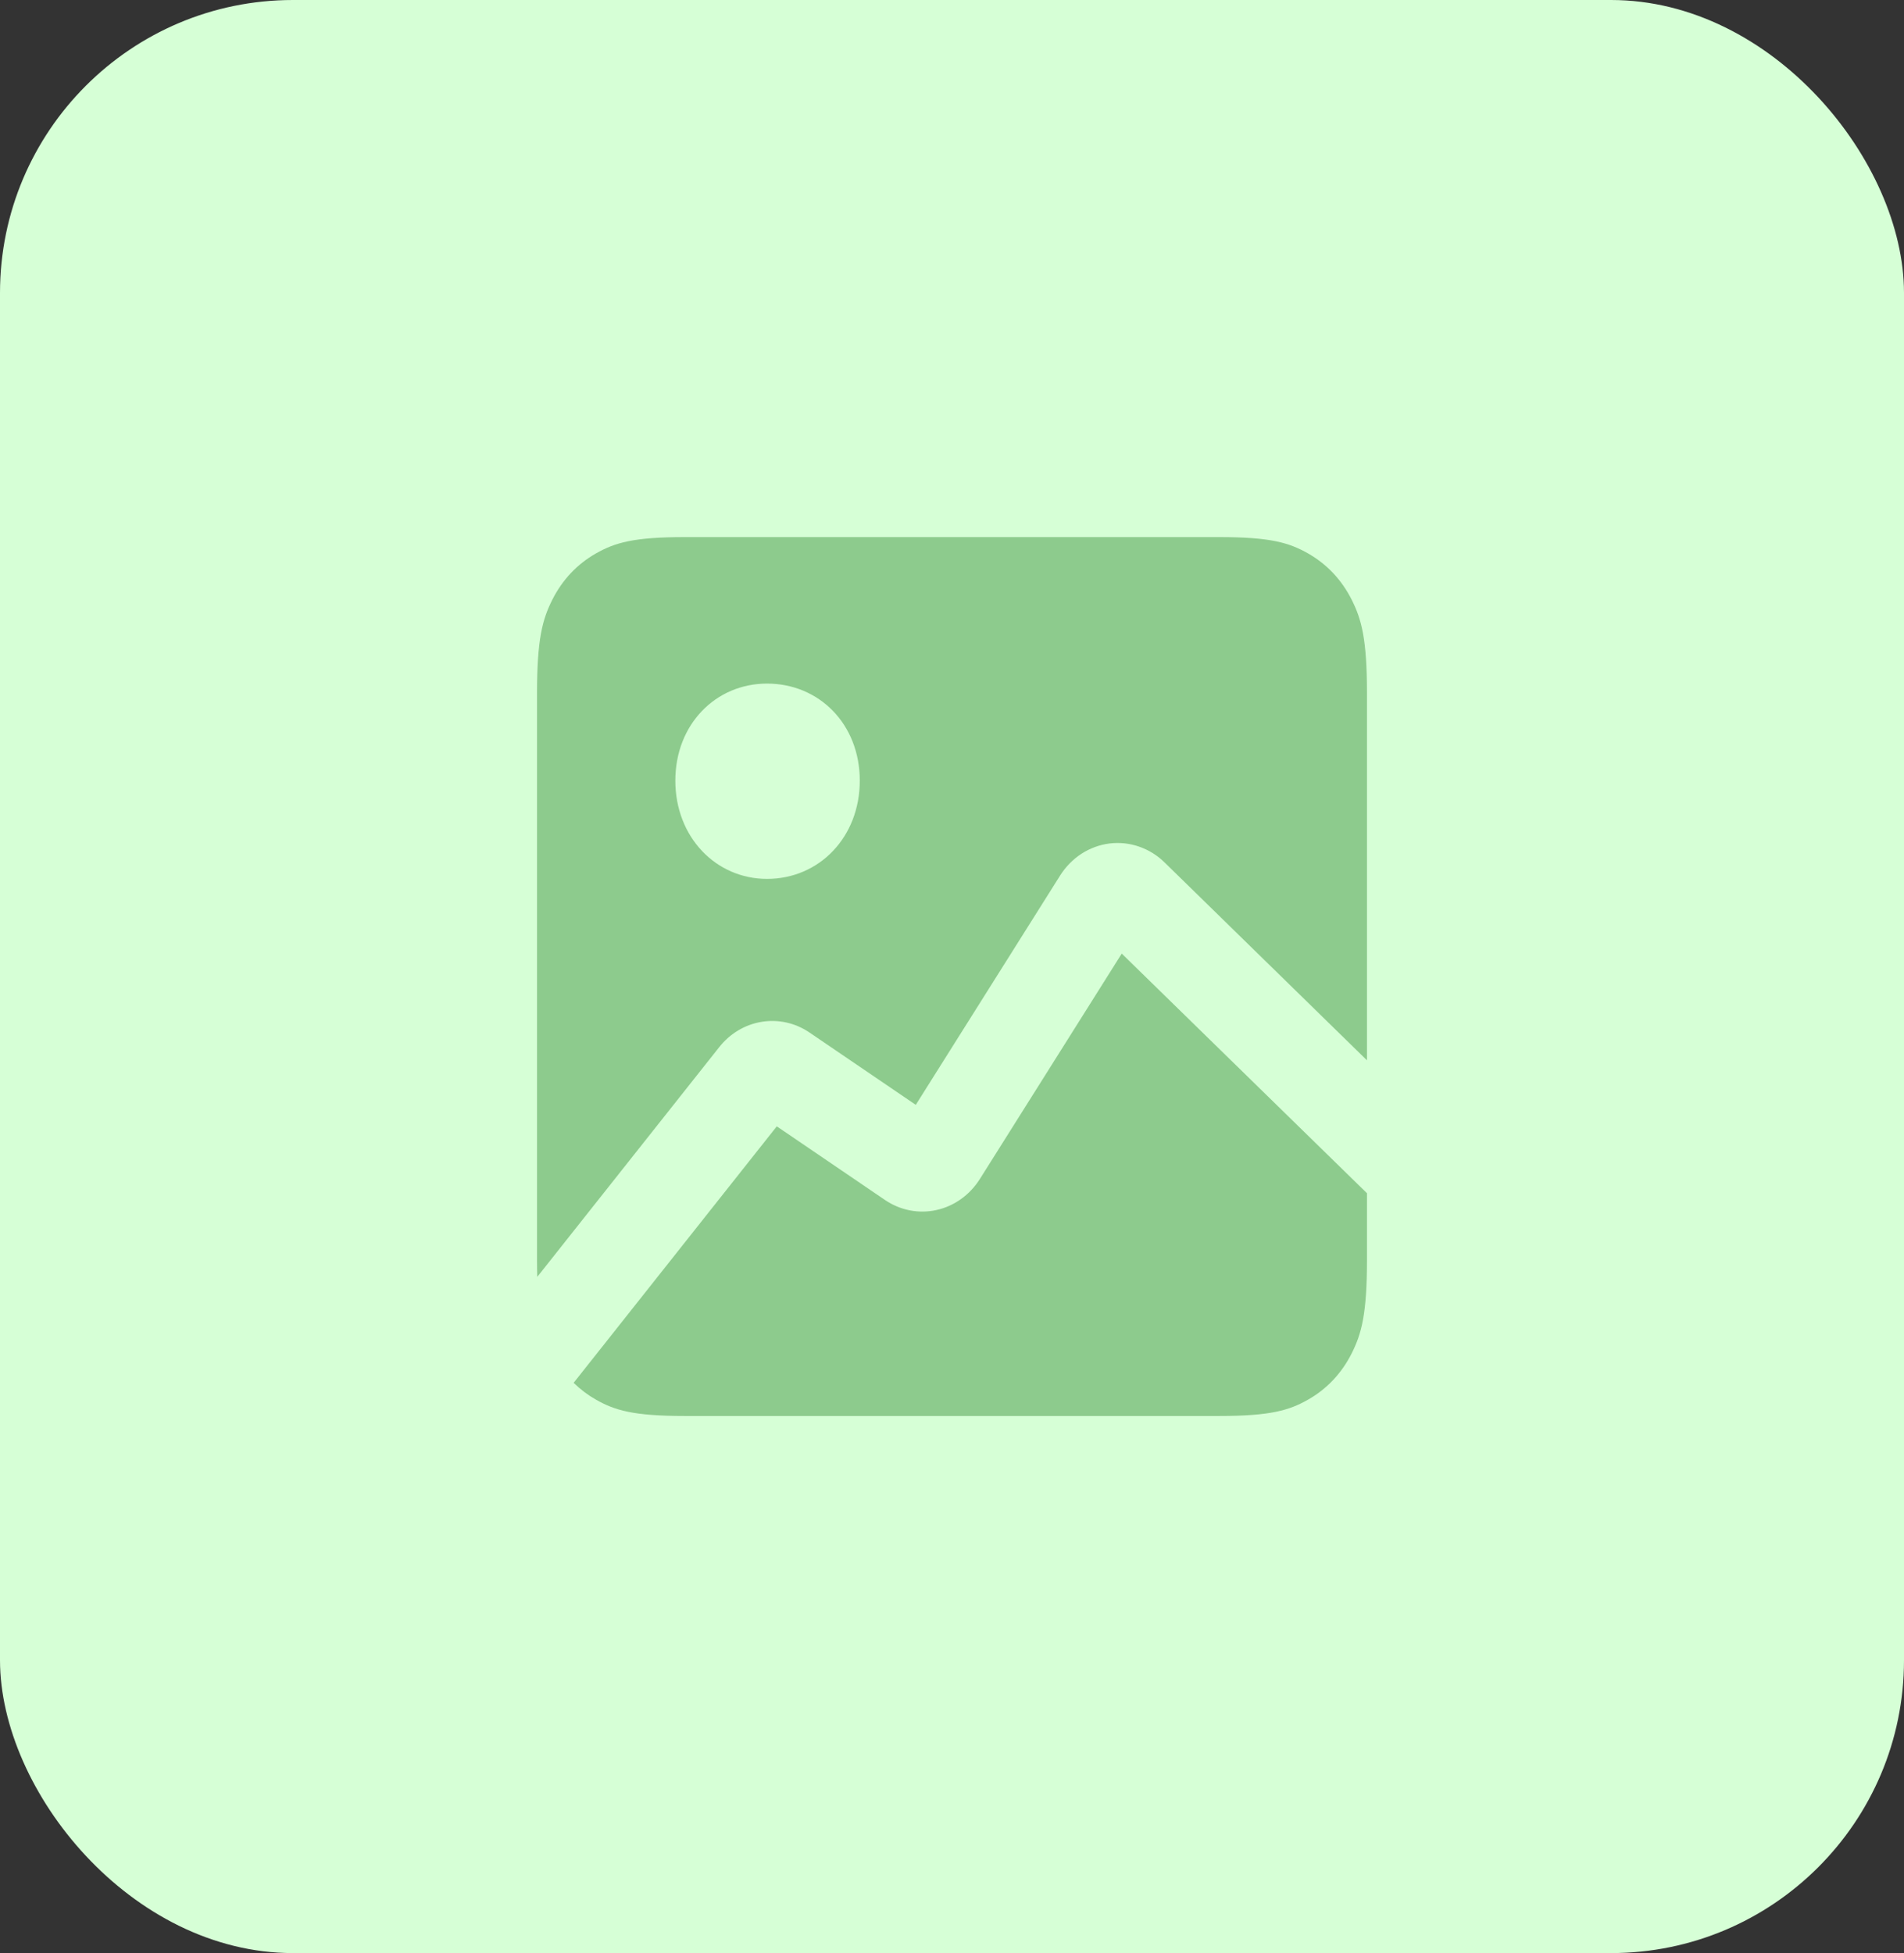 <svg width="39" height="40" viewBox="0 0 39 40" fill="none" xmlns="http://www.w3.org/2000/svg">
<rect x="0" y="0" width="39" height="40" fill="#333333" stroke="none"/>
<rect width="39" height="40" rx="6" fill="#D6FFD6"/>
<path fill-rule="evenodd" clip-rule="evenodd" d="M14.027 11H24.973C26.025 11 26.408 11.116 26.792 11.334C27.176 11.552 27.479 11.872 27.685 12.279C27.89 12.686 28 13.09 28 14.205V21.716L23.853 17.662C23.703 17.515 23.524 17.405 23.329 17.338C23.134 17.271 22.928 17.25 22.725 17.275C22.521 17.301 22.326 17.373 22.151 17.486C21.977 17.6 21.827 17.752 21.714 17.932L18.758 22.628L16.583 21.148C16.293 20.95 15.945 20.872 15.604 20.927C15.263 20.982 14.953 21.166 14.732 21.446L11.005 26.151C11.002 26.032 11 25.914 11 25.796V14.205C11 13.09 11.11 12.686 11.315 12.279C11.521 11.872 11.824 11.552 12.208 11.334C12.592 11.116 12.974 11 14.027 11ZM22.977 19.53L28 24.438V25.795C28 26.909 27.89 27.314 27.685 27.721C27.483 28.124 27.172 28.453 26.792 28.666C26.408 28.884 26.026 29 24.973 29H14.027C12.974 29 12.592 28.884 12.208 28.666C12.042 28.572 11.888 28.456 11.75 28.321L15.911 23.068L18.127 24.576C18.439 24.788 18.818 24.863 19.182 24.782C19.546 24.702 19.865 24.473 20.071 24.146L22.977 19.53ZM15.711 14C14.663 14 13.833 14.832 13.833 15.988C13.833 17.145 14.664 18 15.711 18C16.781 18 17.611 17.145 17.611 15.988C17.611 14.832 16.781 14 15.711 14Z" fill="#8DCB8D"/>
</svg>
